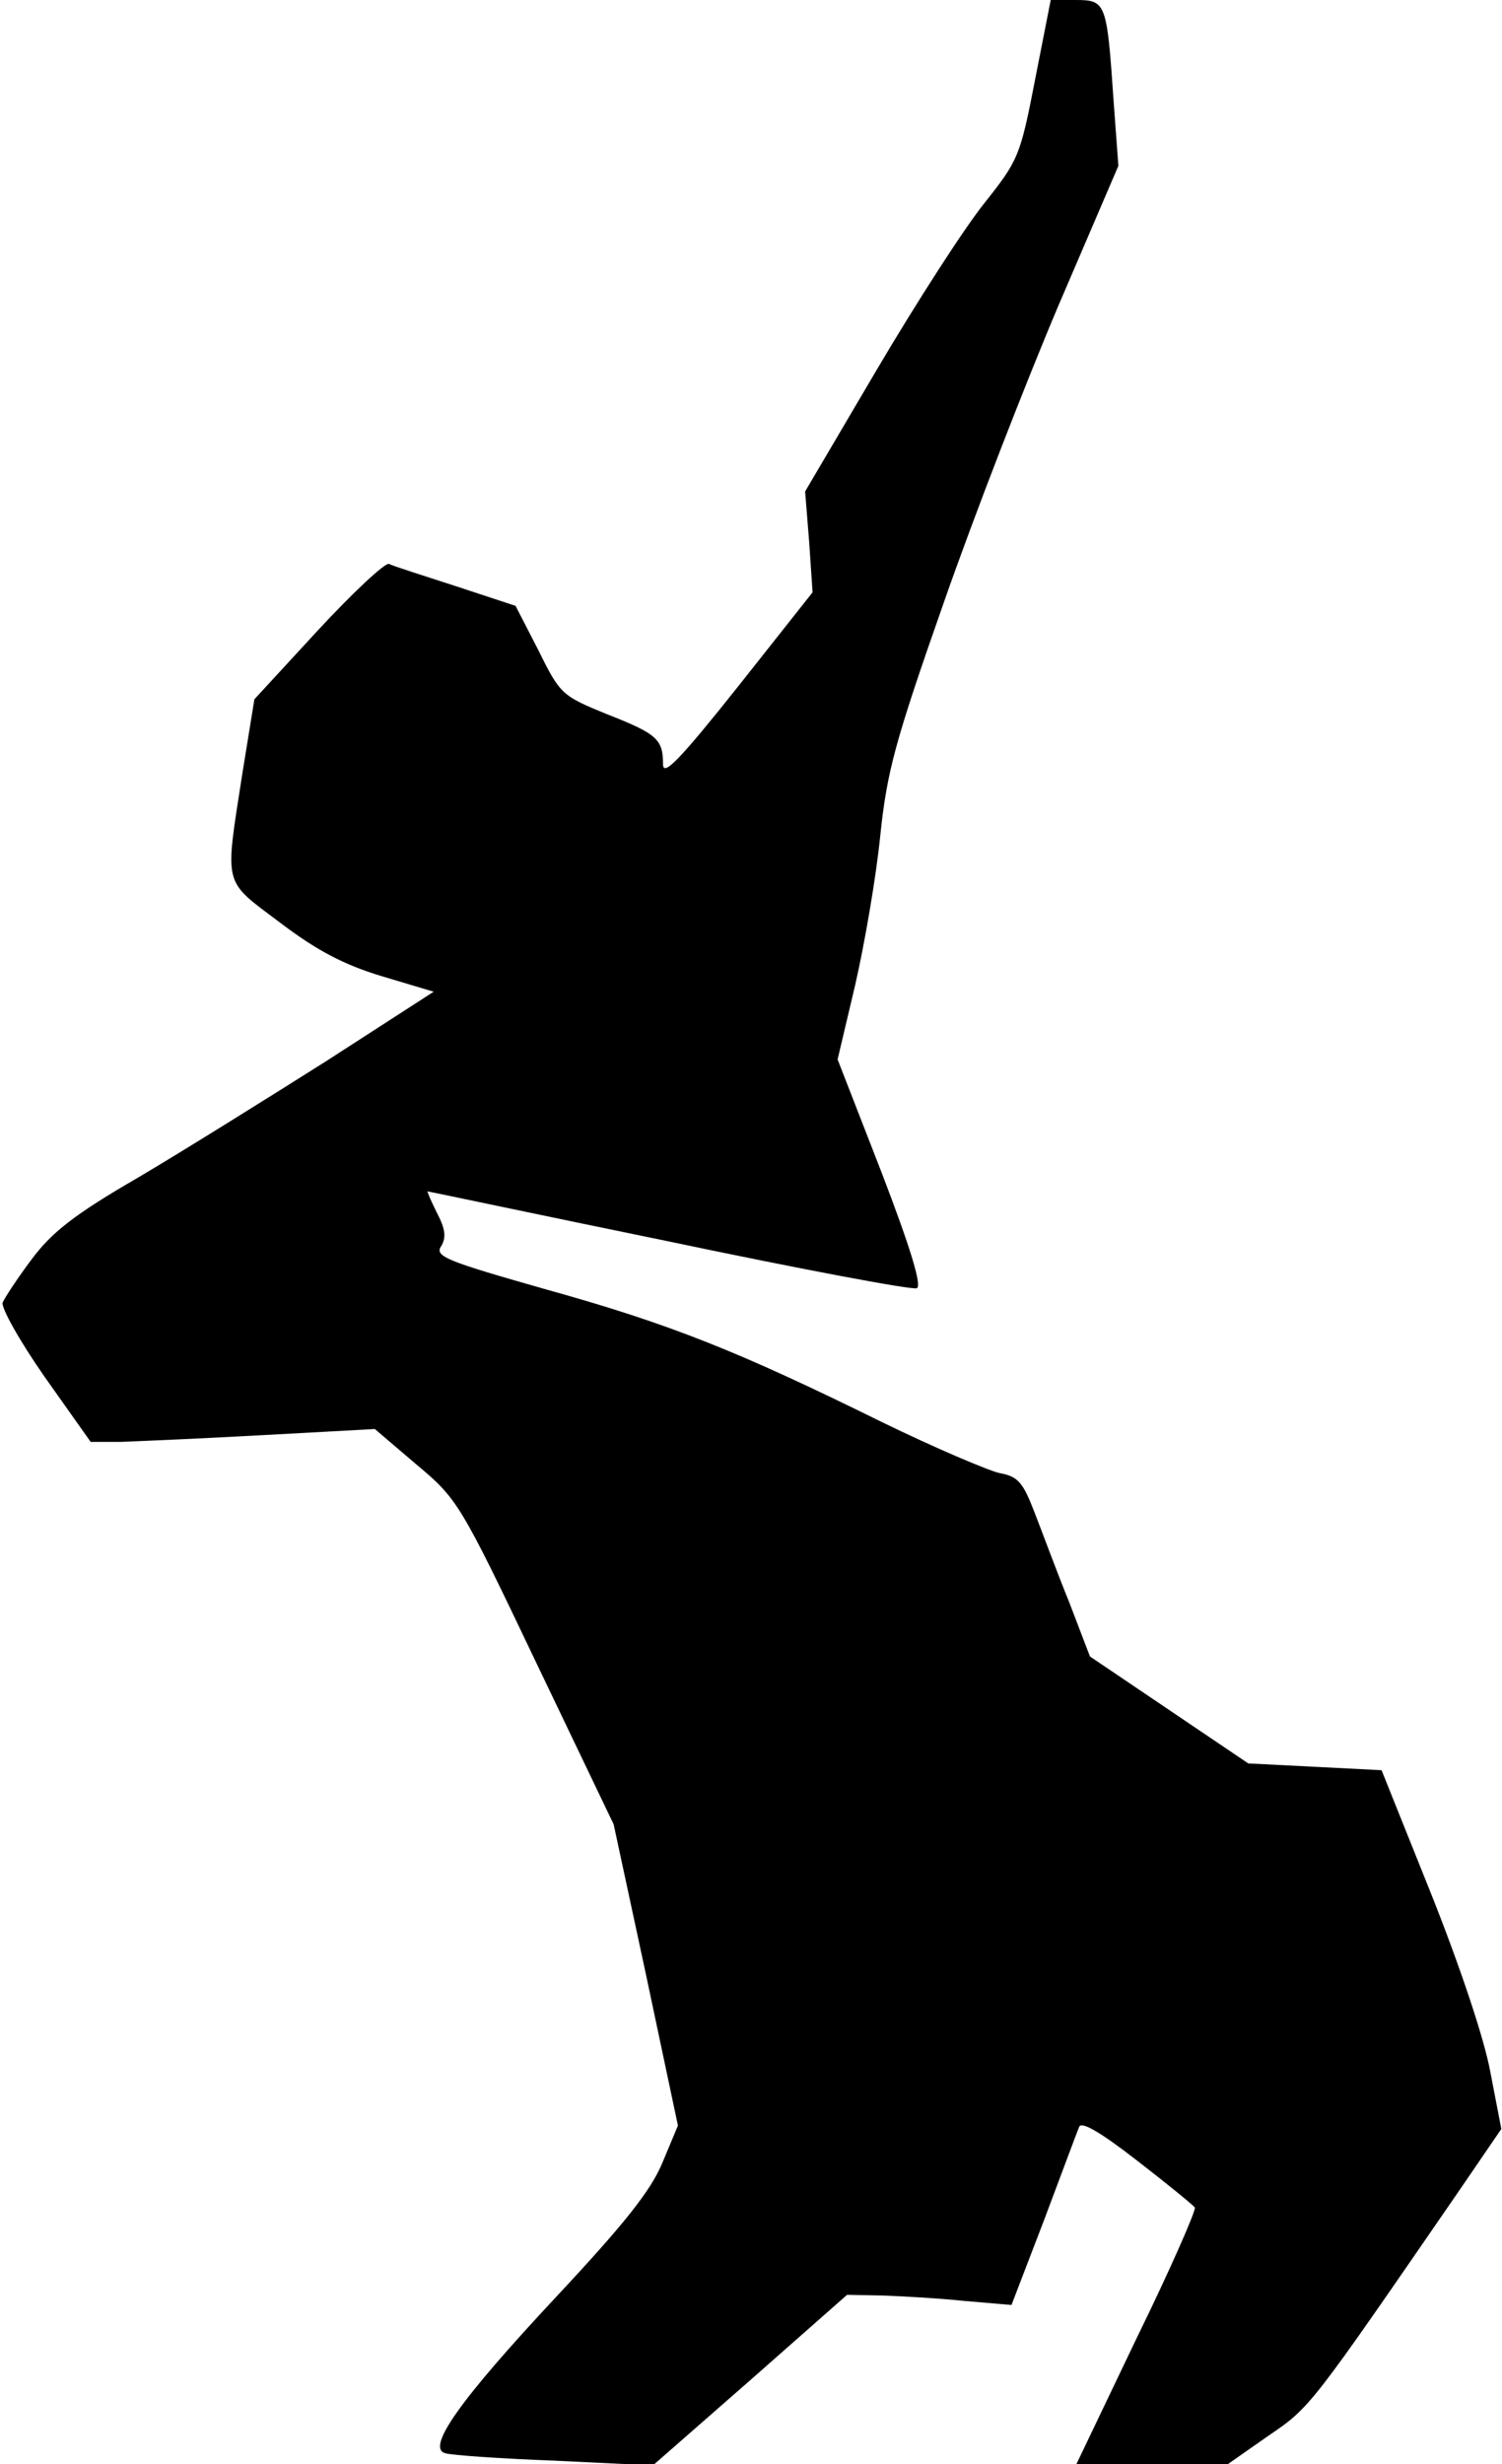 <?xml version="1.0" standalone="no"?>
<!DOCTYPE svg PUBLIC "-//W3C//DTD SVG 20010904//EN"
 "http://www.w3.org/TR/2001/REC-SVG-20010904/DTD/svg10.dtd">
<svg version="1.0" xmlns="http://www.w3.org/2000/svg"
 width="222pt" height="364pt" viewBox="0 0 222 364"
 preserveAspectRatio="xMidYMid meet">
<g transform="translate(0,364) scale(0.1,-0.1)"
fill="#000000" stroke="none">
<path fill="#000000" stroke="none" d="M1530 3523 c-22 -114 -25 -120 -75
-183 -29 -36 -100 -146 -159 -246 l-106 -180 6 -75 5 -74 -110 -139 c-86 -108
-111 -134 -111 -115 0 37 -9 45 -83 74 -66 27 -69 29 -101 94 l-34 66 -88 29
c-49 16 -94 30 -99 33 -6 2 -53 -42 -105 -98 l-94 -102 -18 -111 c-26 -168
-29 -155 56 -219 54 -41 94 -62 150 -79 l77 -23 -158 -102 c-87 -55 -212 -133
-278 -172 -95 -55 -128 -81 -158 -121 -21 -28 -40 -57 -43 -64 -3 -7 25 -57
62 -110 l68 -96 45 0 c26 1 120 5 210 10 l165 9 61 -52 c61 -51 65 -57 177
-292 l115 -240 48 -223 47 -222 -23 -55 c-17 -41 -56 -90 -156 -197 -145 -155
-193 -224 -165 -232 10 -3 82 -8 162 -11 l145 -7 144 126 143 126 52 -1 c28
-1 83 -4 121 -8 l70 -6 48 125 c26 69 49 131 52 138 3 9 32 -8 86 -50 44 -34
82 -65 85 -69 2 -4 -36 -91 -86 -193 l-89 -186 112 0 112 0 60 42 c62 42 62
43 279 358 l65 95 -16 83 c-9 50 -45 157 -88 265 l-73 182 -98 5 -99 5 -117
79 -117 79 -31 81 c-18 44 -40 104 -51 132 -17 44 -24 53 -52 58 -17 4 -95 37
-173 75 -213 105 -313 145 -496 196 -148 42 -166 49 -156 64 8 13 6 26 -6 49
-9 18 -15 32 -14 32 2 0 162 -34 357 -74 195 -41 360 -72 366 -69 8 3 -9 59
-52 171 l-65 167 26 110 c14 61 31 160 37 220 10 96 22 140 94 345 45 129 122
327 170 440 l88 205 -7 95 c-10 146 -11 150 -56 150 l-37 0 -23 -117z"/>
</g>
</svg>
